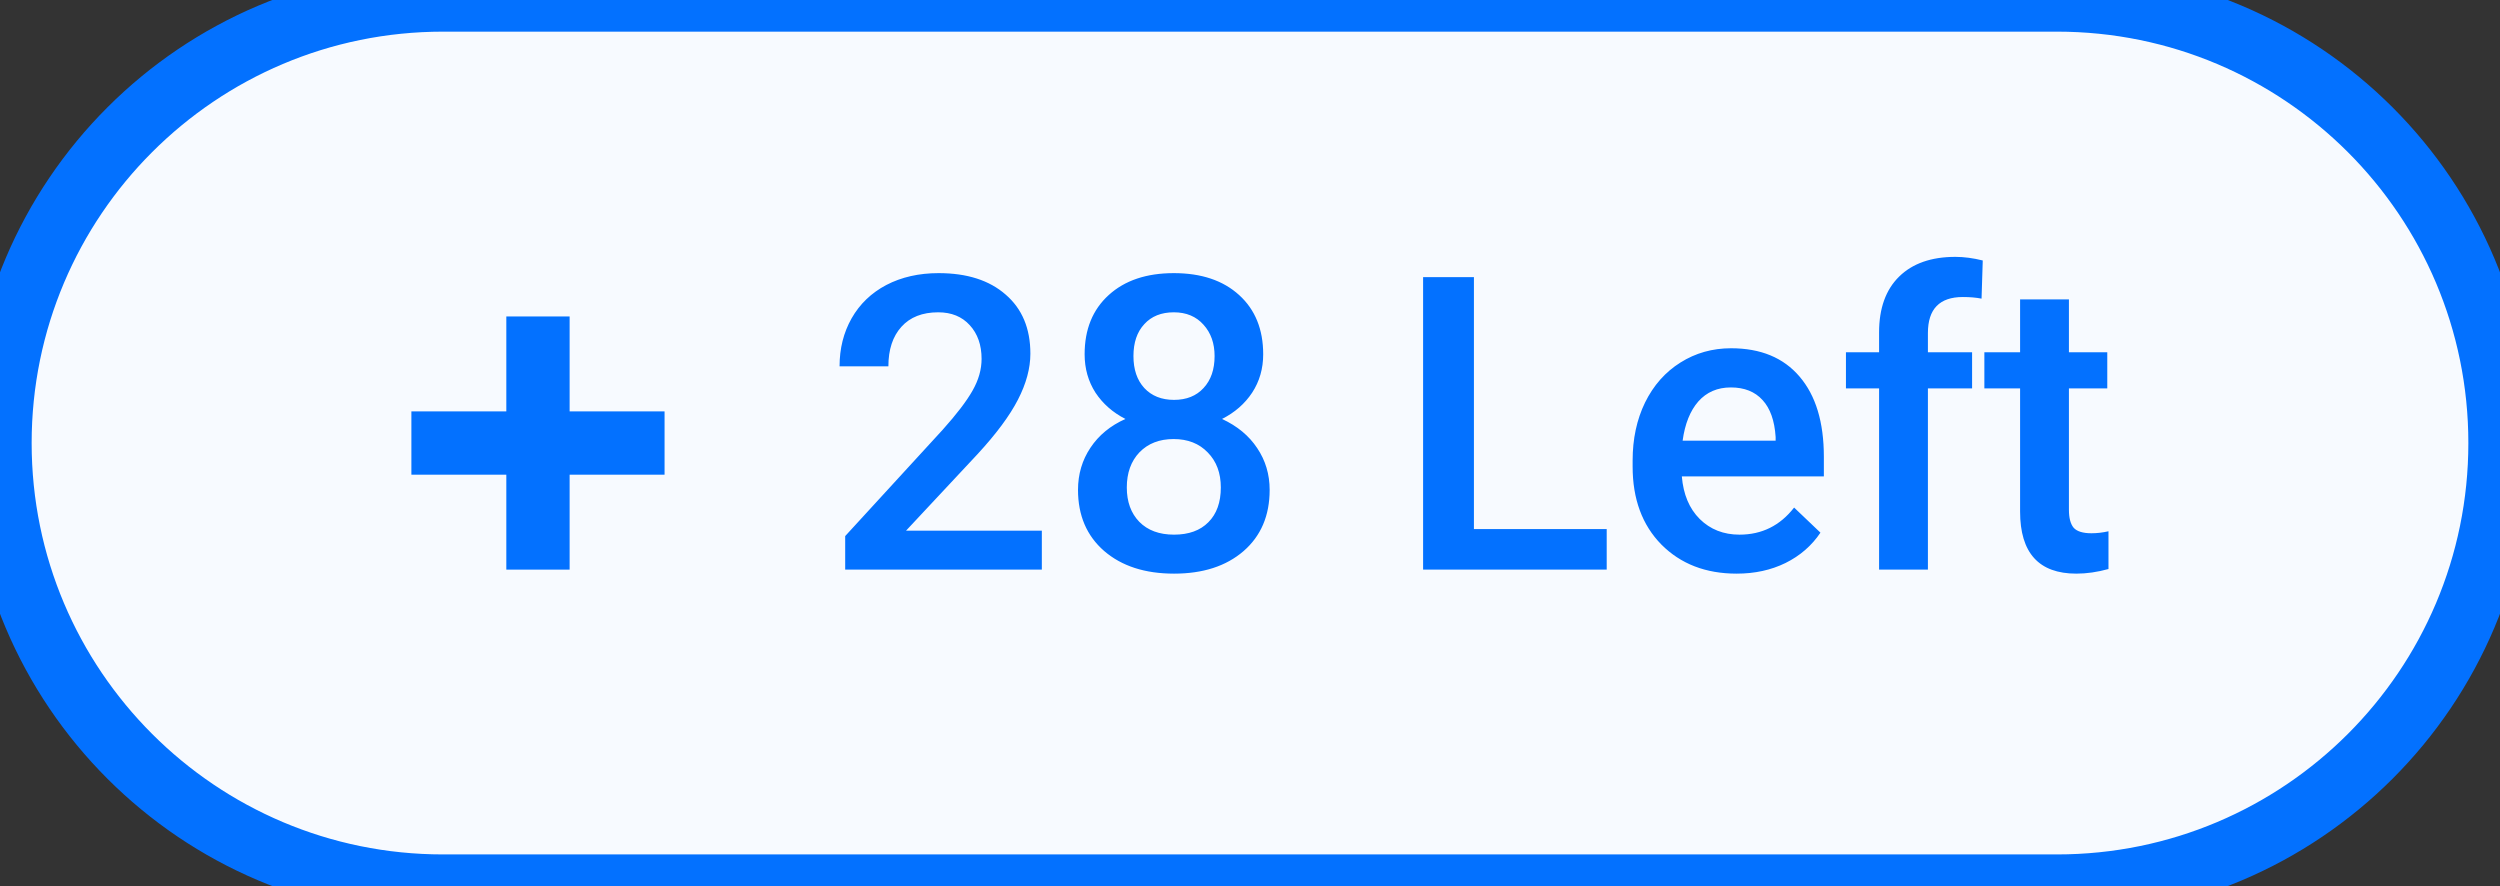 <svg width="79" height="28" viewBox="0 0 79 28" fill="none" xmlns="http://www.w3.org/2000/svg">
<rect x="0" y="0" width="79" height="28" fill="#333333" stroke="none"/>
<path d="M0 14C0 6.268 6.268 0 14 0H65C72.732 0 79 6.268 79 14V14C79 21.732 72.732 28 65 28H14C6.268 28 0 21.732 0 14V14Z" fill="url(#paint0_linear)"/>
<path fill-rule="evenodd" clip-rule="evenodd" d="M18 10H16V13H13V15H16V18H18V15H21V13H18V10Z" fill="#0371FF"/>
<path d="M32.922 18H26.708V16.94L29.787 13.582C30.231 13.087 30.546 12.674 30.732 12.344C30.923 12.01 31.018 11.676 31.018 11.341C31.018 10.901 30.893 10.546 30.644 10.275C30.398 10.004 30.066 9.869 29.647 9.869C29.148 9.869 28.76 10.021 28.485 10.326C28.21 10.63 28.073 11.047 28.073 11.576H26.53C26.53 11.013 26.657 10.508 26.911 10.059C27.169 9.606 27.535 9.255 28.009 9.005C28.488 8.756 29.038 8.631 29.66 8.631C30.557 8.631 31.264 8.857 31.78 9.31C32.3 9.759 32.56 10.381 32.56 11.176C32.56 11.637 32.429 12.122 32.167 12.63C31.909 13.133 31.484 13.707 30.891 14.35L28.631 16.769H32.922V18ZM39.917 11.195C39.917 11.648 39.801 12.052 39.568 12.408C39.336 12.759 39.018 13.036 38.616 13.239C39.099 13.463 39.469 13.77 39.727 14.16C39.989 14.549 40.121 14.989 40.121 15.48C40.121 16.293 39.846 16.938 39.295 17.416C38.745 17.89 38.013 18.127 37.099 18.127C36.181 18.127 35.444 17.888 34.89 17.41C34.34 16.931 34.065 16.288 34.065 15.48C34.065 14.985 34.196 14.54 34.459 14.147C34.721 13.753 35.089 13.451 35.563 13.239C35.165 13.036 34.85 12.759 34.617 12.408C34.389 12.052 34.274 11.648 34.274 11.195C34.274 10.408 34.528 9.784 35.036 9.323C35.544 8.861 36.23 8.631 37.093 8.631C37.96 8.631 38.648 8.861 39.156 9.323C39.664 9.784 39.917 10.408 39.917 11.195ZM38.578 15.404C38.578 14.947 38.441 14.579 38.166 14.299C37.895 14.016 37.535 13.874 37.086 13.874C36.638 13.874 36.278 14.014 36.007 14.293C35.741 14.572 35.607 14.943 35.607 15.404C35.607 15.857 35.739 16.218 36.001 16.489C36.268 16.76 36.634 16.895 37.099 16.895C37.565 16.895 37.926 16.764 38.185 16.502C38.447 16.24 38.578 15.873 38.578 15.404ZM38.381 11.252C38.381 10.85 38.265 10.52 38.032 10.262C37.8 10 37.486 9.869 37.093 9.869C36.699 9.869 36.388 9.993 36.16 10.243C35.931 10.489 35.817 10.825 35.817 11.252C35.817 11.676 35.931 12.012 36.16 12.262C36.392 12.511 36.706 12.636 37.099 12.636C37.493 12.636 37.804 12.511 38.032 12.262C38.265 12.012 38.381 11.676 38.381 11.252ZM46.576 16.718H50.772V18H44.97V8.758H46.576V16.718ZM54.879 18.127C53.901 18.127 53.108 17.82 52.498 17.206C51.893 16.589 51.591 15.768 51.591 14.744V14.553C51.591 13.868 51.722 13.256 51.984 12.719C52.251 12.177 52.623 11.756 53.102 11.456C53.58 11.155 54.113 11.005 54.701 11.005C55.636 11.005 56.358 11.303 56.866 11.9C57.378 12.497 57.634 13.341 57.634 14.433V15.055H53.146C53.193 15.622 53.381 16.07 53.711 16.4C54.045 16.73 54.464 16.895 54.968 16.895C55.675 16.895 56.25 16.61 56.694 16.039L57.526 16.832C57.251 17.242 56.883 17.562 56.421 17.791C55.964 18.015 55.45 18.127 54.879 18.127ZM54.695 12.243C54.272 12.243 53.929 12.391 53.666 12.687C53.408 12.983 53.243 13.396 53.171 13.925H56.11V13.81C56.077 13.294 55.939 12.905 55.698 12.643C55.456 12.376 55.122 12.243 54.695 12.243ZM59.379 18V12.274H58.332V11.132H59.379V10.503C59.379 9.742 59.591 9.153 60.014 8.739C60.437 8.324 61.03 8.117 61.791 8.117C62.062 8.117 62.35 8.155 62.655 8.231L62.617 9.437C62.447 9.403 62.251 9.386 62.026 9.386C61.29 9.386 60.922 9.765 60.922 10.523V11.132H62.318V12.274H60.922V18H59.379ZM65.378 9.462V11.132H66.59V12.274H65.378V16.108C65.378 16.371 65.429 16.561 65.53 16.68C65.636 16.794 65.822 16.851 66.089 16.851C66.267 16.851 66.447 16.83 66.628 16.788V17.981C66.277 18.078 65.939 18.127 65.613 18.127C64.428 18.127 63.835 17.473 63.835 16.166V12.274H62.706V11.132H63.835V9.462H65.378Z" fill="#0371FF"/>
<path d="M14 1H65V-1H14V1ZM65 27H14V29H65V27ZM14 27C6.82 27 1 21.18 1 14H-1C-1 22.284 5.716 29 14 29V27ZM78 14C78 21.18 72.18 27 65 27V29C73.284 29 80 22.284 80 14H78ZM65 1C72.18 1 78 6.82 78 14H80C80 5.716 73.284 -1 65 -1V1ZM14 -1C5.716 -1 -1 5.716 -1 14H1C1 6.82 6.82 1 14 1V-1Z" fill="#0371FF"/>
<defs>
<linearGradient id="paint0_linear" x1="0" y1="14" x2="79" y2="14" gradientUnits="userSpaceOnUse">
<stop stop-color="#F7FAFF"/>
<stop offset="1" stop-color="#F7FAFF"/>
</linearGradient>
</defs>
</svg>
